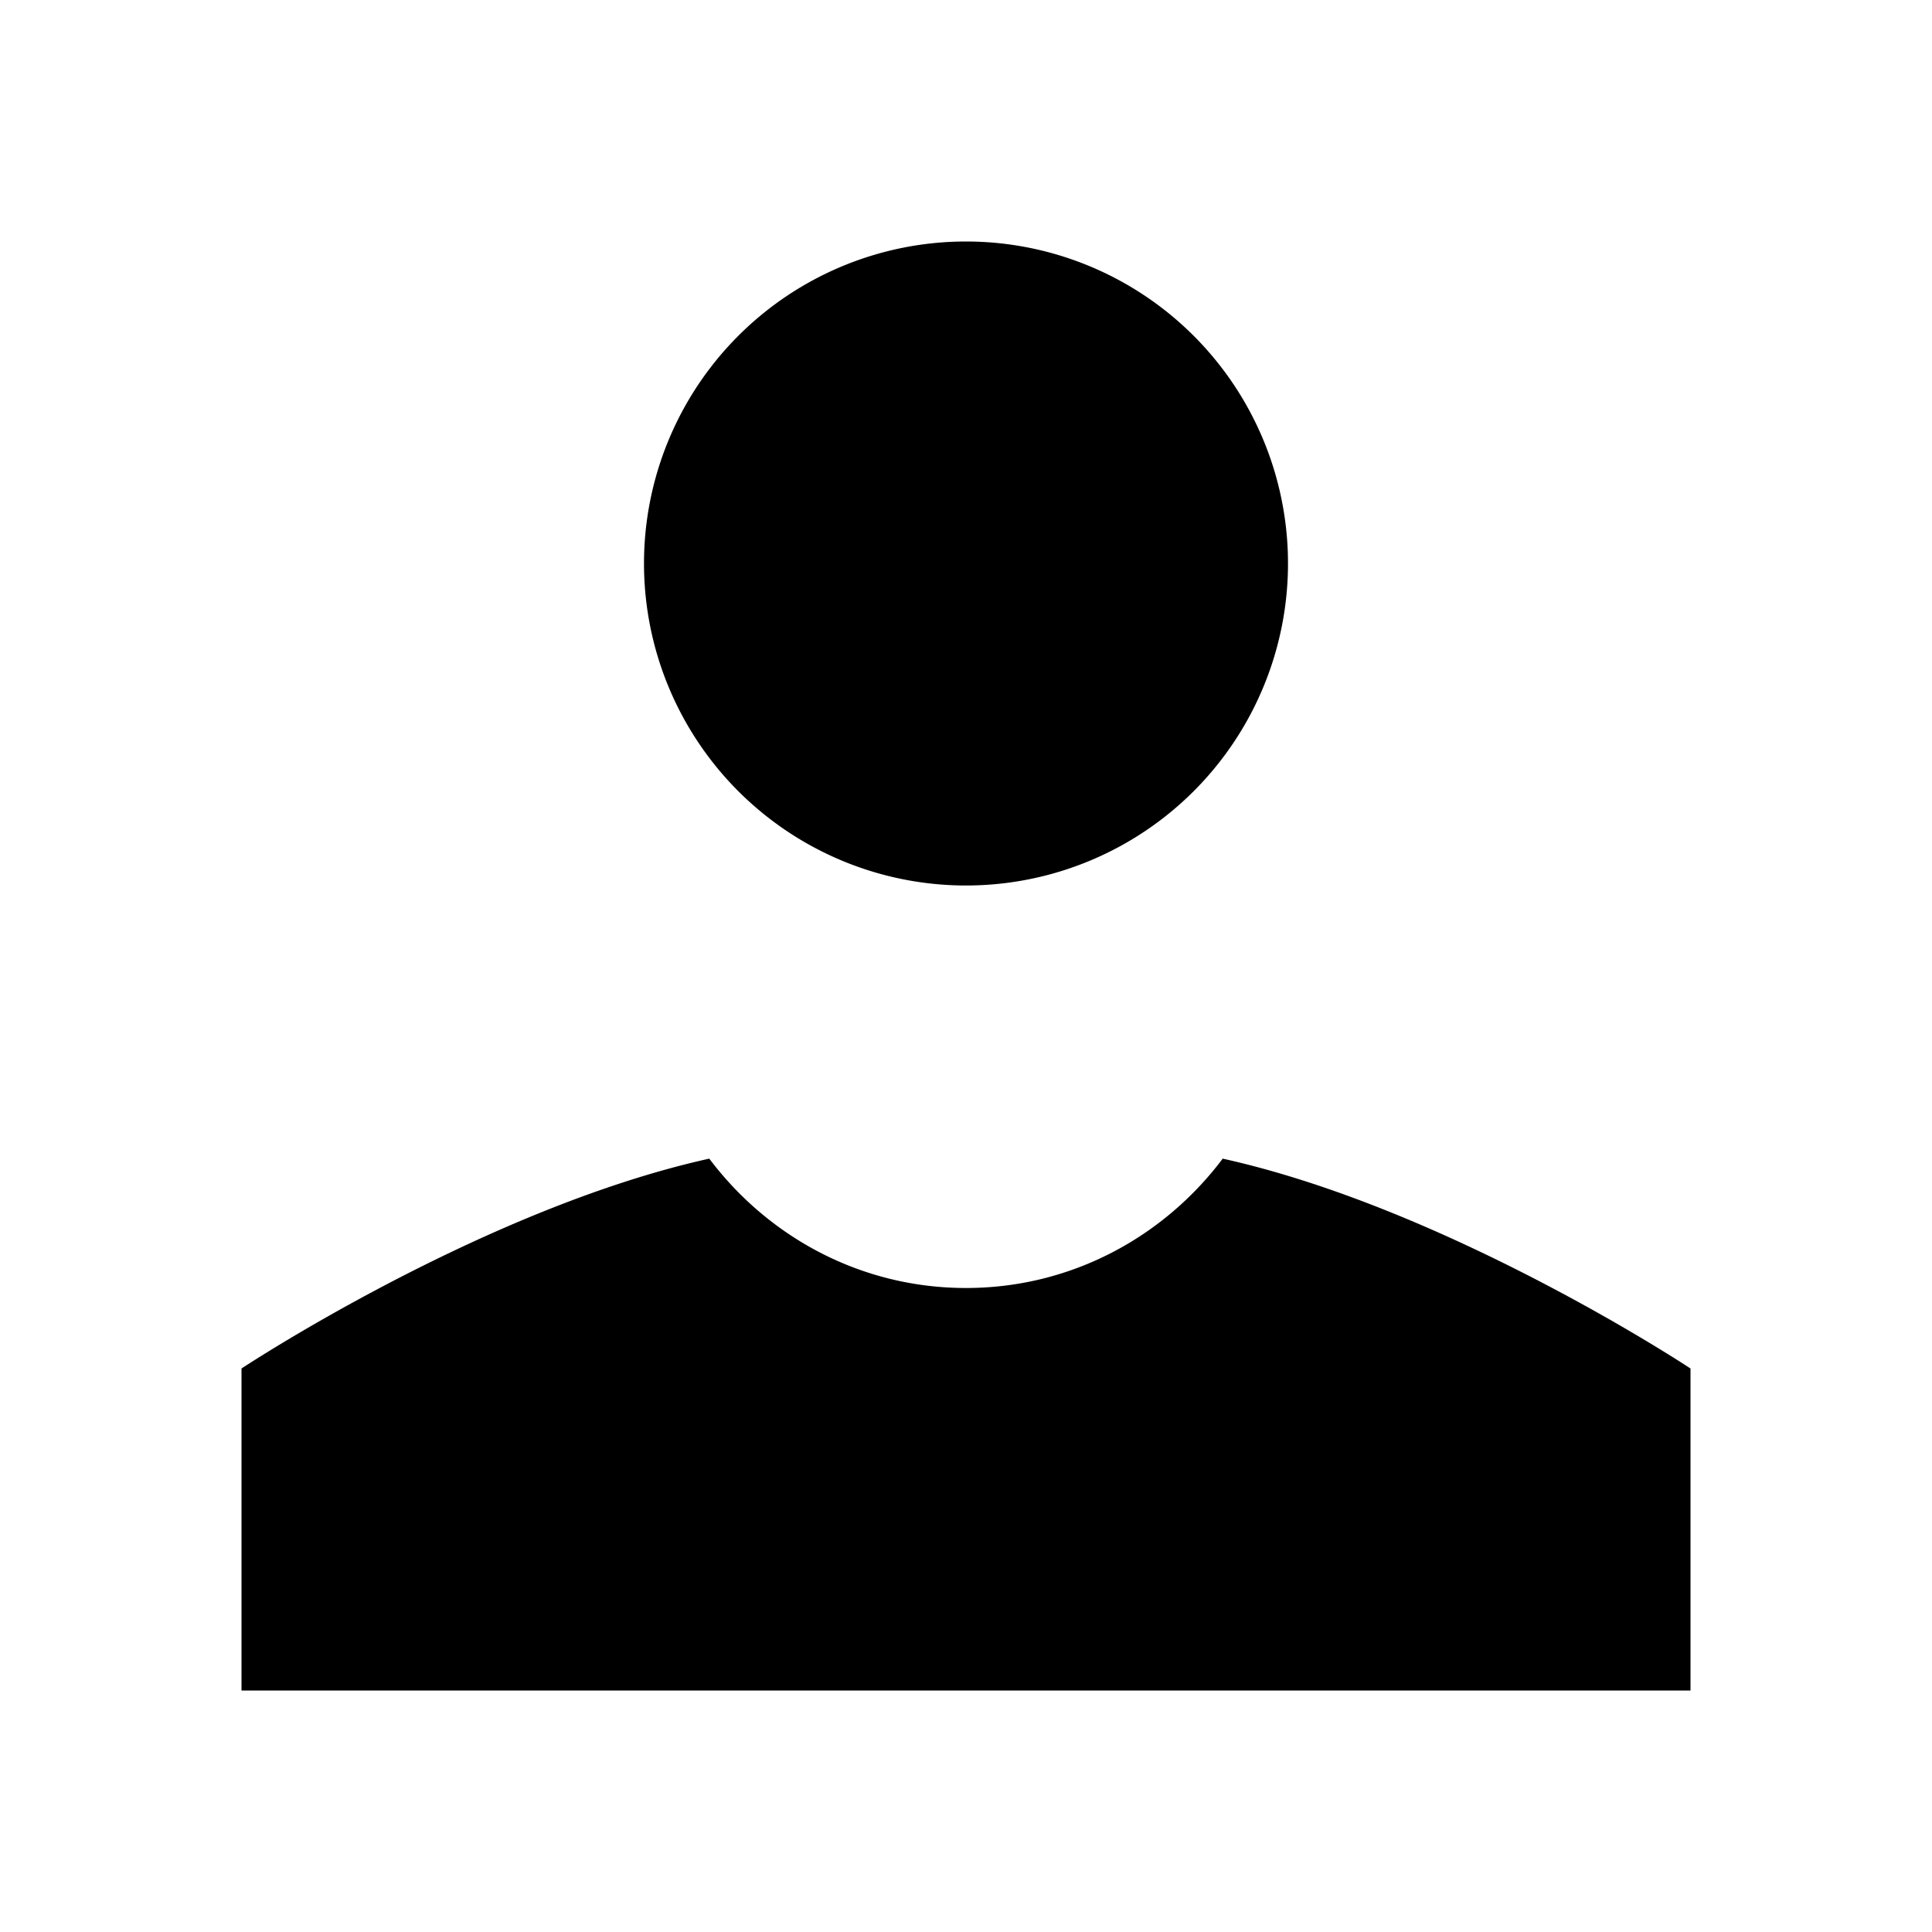 <?xml version="1.0"?><svg fill="#000000" xmlns="http://www.w3.org/2000/svg"  viewBox="0 0 24 24" width="24px" height="24px">    <path d="M 12 3 A 4 4 0 0 0 8 7 A 4 4 0 0 0 12 11 A 4 4 0 0 0 16 7 A 4 4 0 0 0 12 3 z M 8.811 14.393 C 5.994 15.017 3 17 3 17 L 3 21 L 21 21 L 21 17 C 21 17 18.006 15.017 15.189 14.393 C 14.459 15.364 13.308 16 12 16 C 10.692 16 9.541 15.364 8.811 14.393 z"/></svg>
